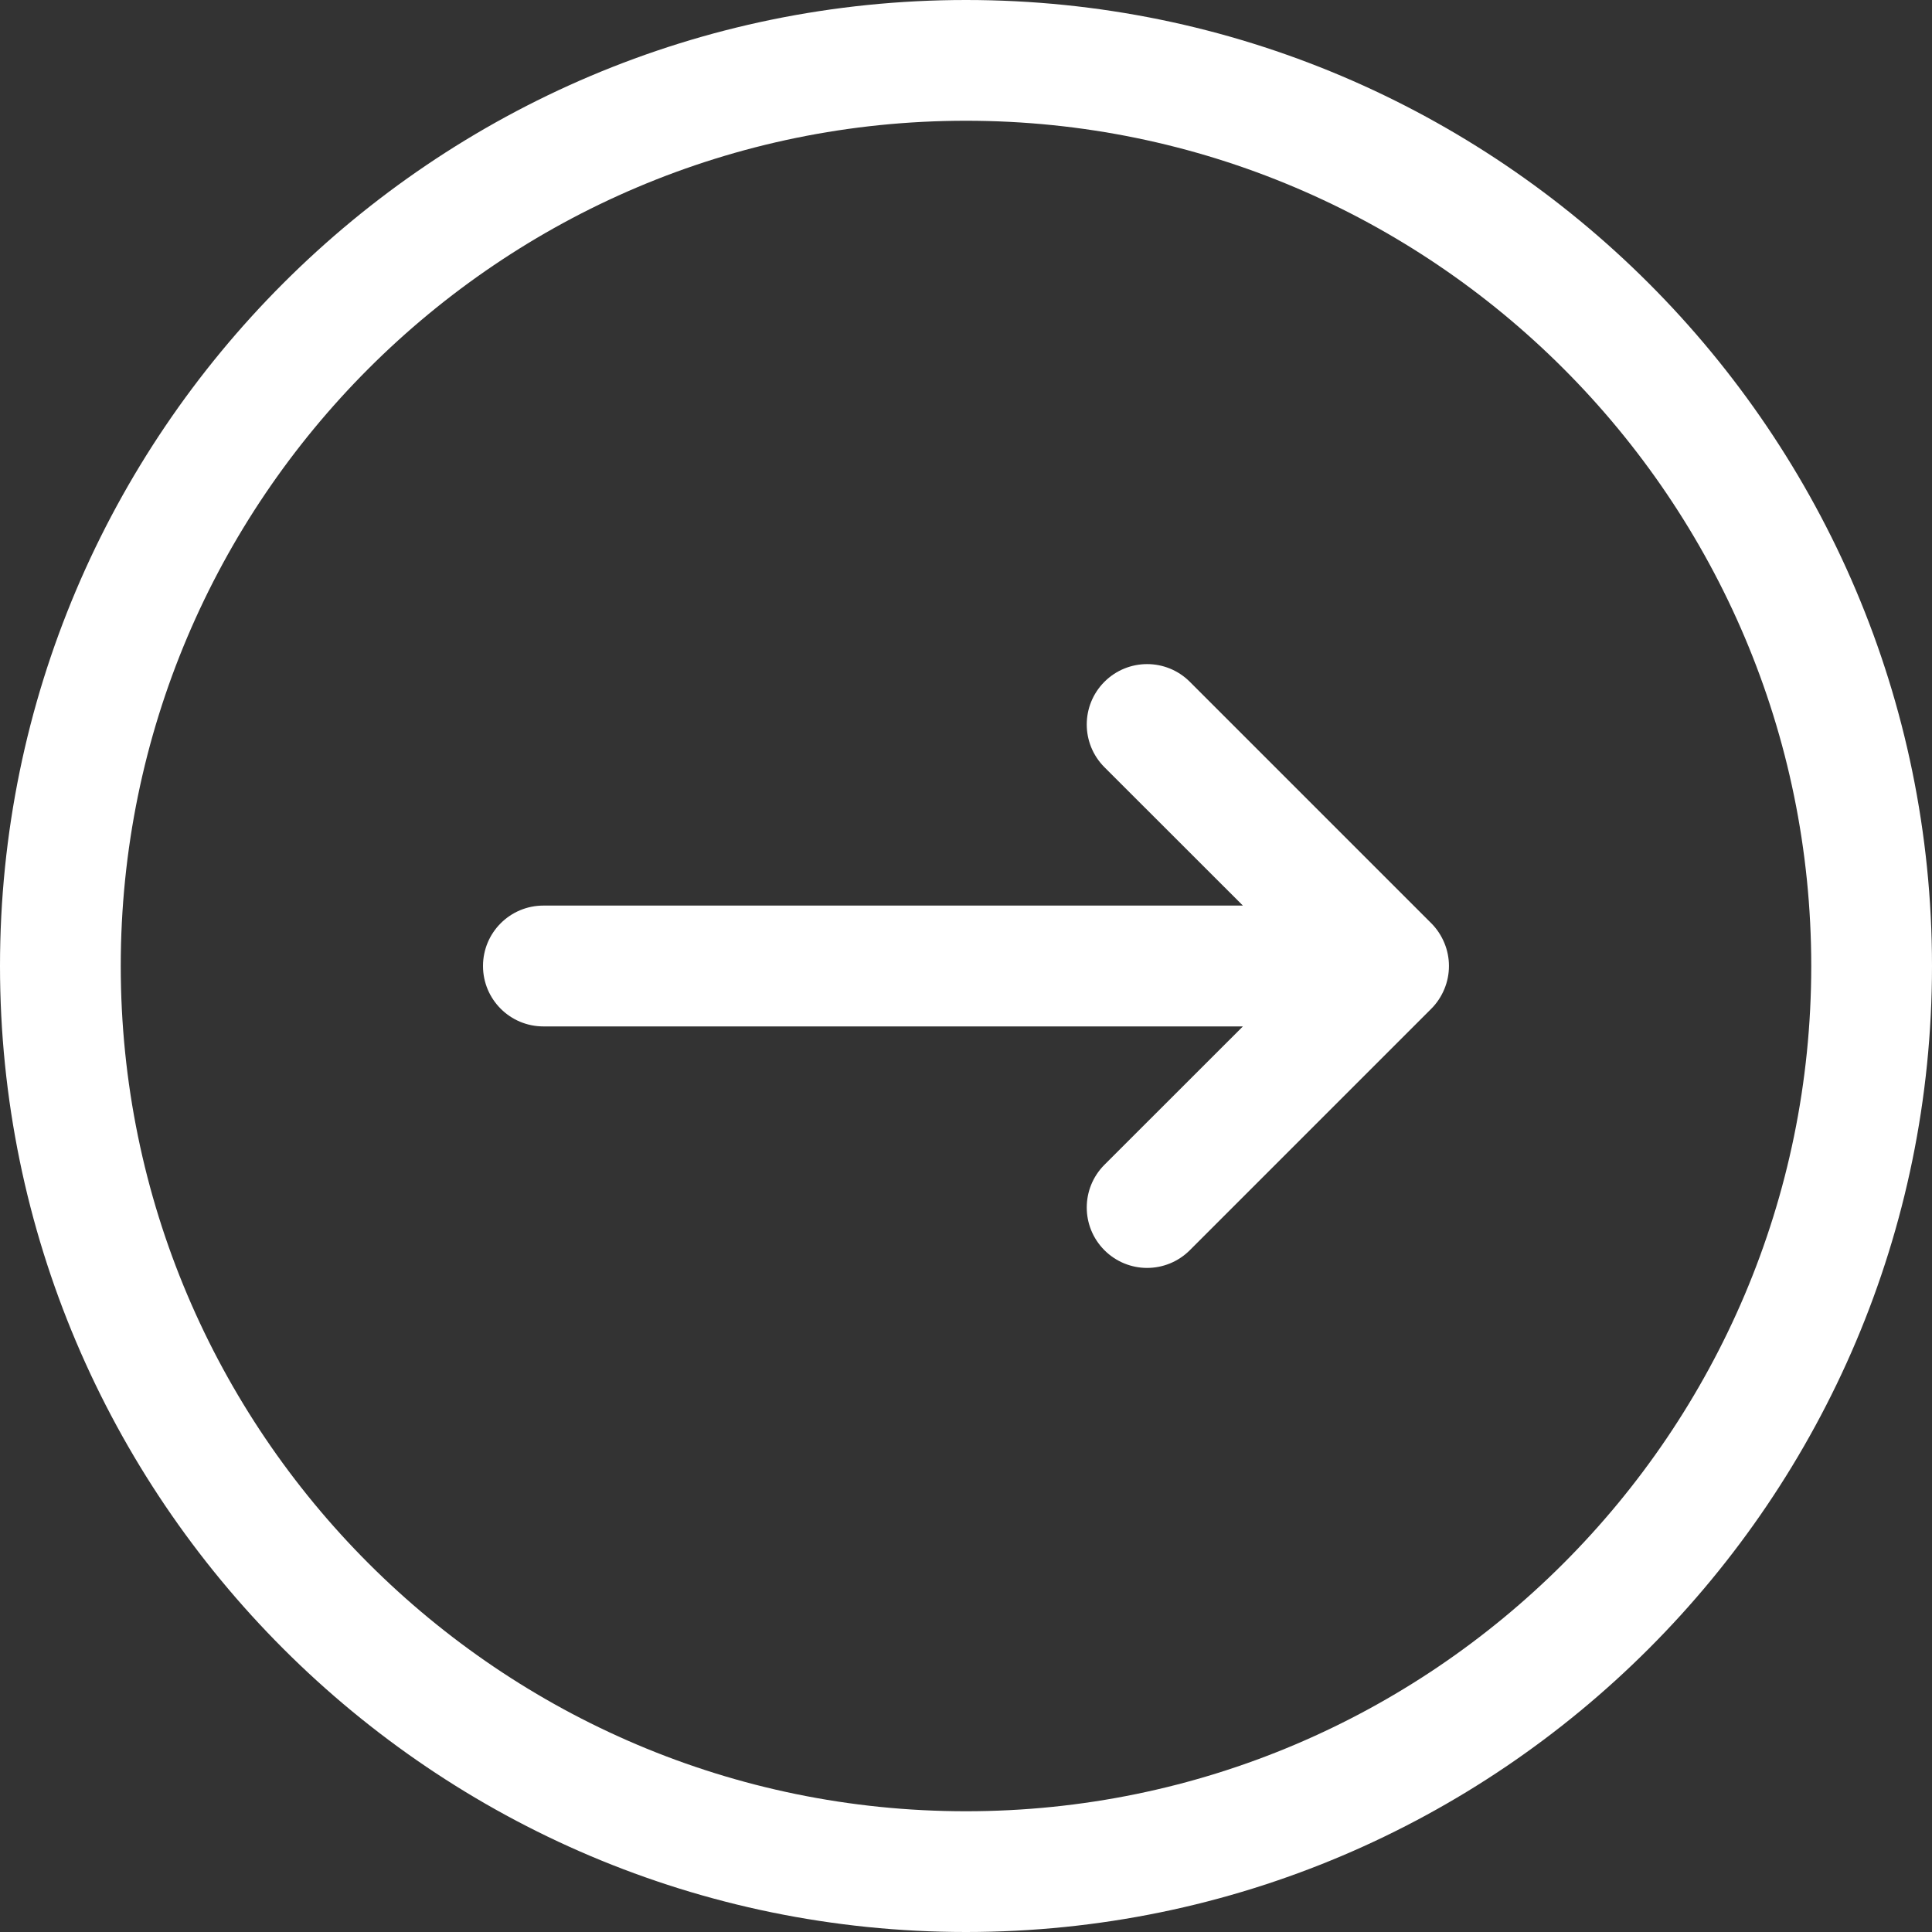 <svg width="22" height="22" viewBox="0 0 22 22" fill="none" xmlns="http://www.w3.org/2000/svg">
<rect x="0" y="0" width="22" height="22" fill="#333333" stroke="none"/>
<path d="M11 22C4.935 22 0 17.065 0 11C0 4.935 4.935 0 11 0C17.065 0 22 4.935 22 11C22 17.065 17.065 22 11 22ZM11 1.375C5.692 1.375 1.375 5.692 1.375 11C1.375 16.308 5.692 20.625 11 20.625C16.308 20.625 20.625 16.308 20.625 11C20.625 5.692 16.308 1.375 11 1.375ZM16.447 11.263C16.412 11.347 16.362 11.423 16.298 11.487L13.549 14.236C13.415 14.37 13.239 14.438 13.062 14.438C12.886 14.438 12.71 14.37 12.576 14.236C12.308 13.967 12.308 13.533 12.576 13.264L14.153 11.688H6.188C5.808 11.688 5.5 11.38 5.5 11C5.5 10.62 5.808 10.312 6.188 10.312H14.153L12.576 8.736C12.308 8.467 12.308 8.033 12.576 7.764C12.845 7.495 13.28 7.495 13.549 7.764L16.298 10.513C16.362 10.577 16.412 10.653 16.447 10.737C16.517 10.905 16.517 11.095 16.447 11.263Z" fill="white"/>
</svg>
